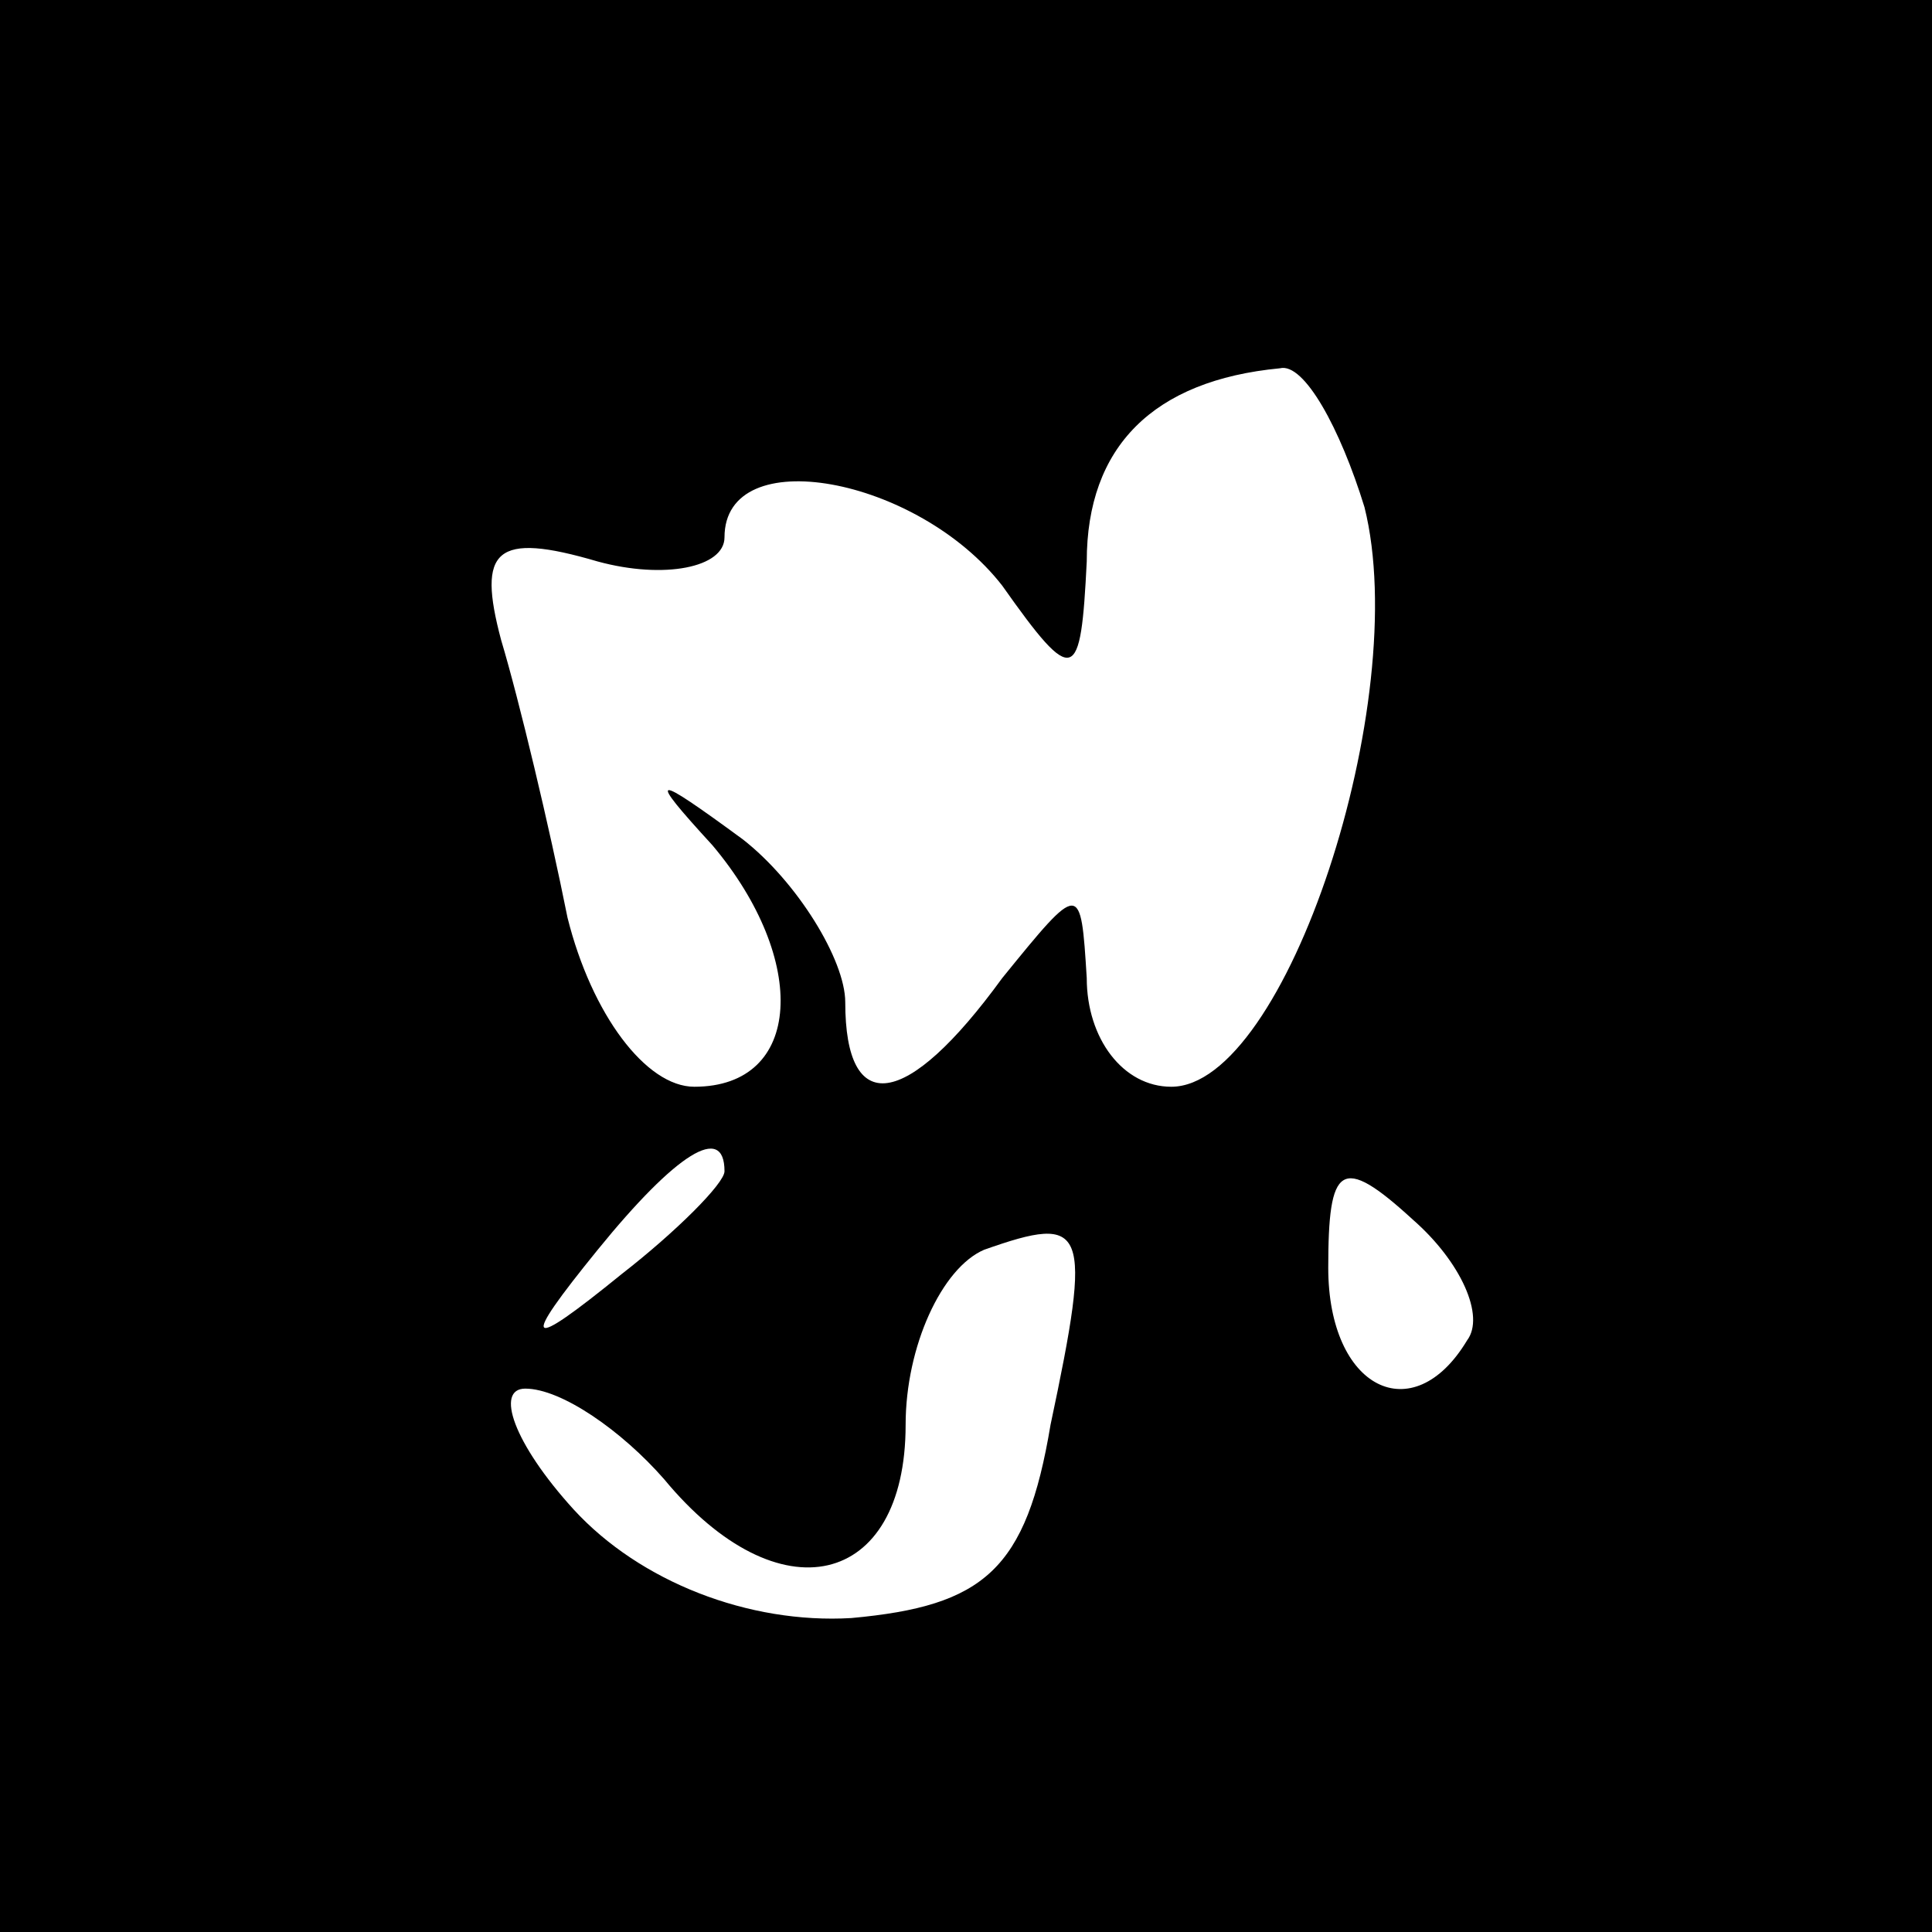 <?xml version="1.0" standalone="no"?>
<!DOCTYPE svg PUBLIC "-//W3C//DTD SVG 20010904//EN"
 "http://www.w3.org/TR/2001/REC-SVG-20010904/DTD/svg10.dtd">
<svg version="1.0" xmlns="http://www.w3.org/2000/svg"
 width="32pt" height="32pt" viewBox="0 0 32 32"
 preserveAspectRatio="xMidYMid meet">
<rect x="0" y="0" width="32" height="32" fill="#808080" stroke="none"/>
<g transform="translate(0,32) scale(0.1,-0.1)"
fill="#000000" stroke="none">
<path fill="#000000" stroke="none" d="M0 160 l0 -160 160 0 160 0 0 160 0
160 -160 0 -160 0 0 -160z"/>
<path fill="#ffffff" stroke="none" d="M226 236 c8 -32 -13 -96 -32 -96 -8 0
-14 8 -14 18 -1 16 -1 16 -14 0 -16 -22 -26 -23 -26 -4 0 7 -8 20 -17 27 -15
11 -16 11 -5 -1 16 -19 15 -40 -3 -40 -8 0 -17 12 -21 28 -3 15 -8 36 -11 46
-4 15 -1 18 16 13 11 -3 21 -1 21 4 0 16 32 10 46 -8 12 -17 13 -16 14 4 0 19
11 30 32 32 4 1 10 -10 14 -23z"/>
<path fill="#ffffff" stroke="none" d="M120 126 c0 -2 -8 -10 -17 -17 -16 -13
-17 -12 -4 4 13 16 21 21 21 13z"/>
<path fill="#ffffff" stroke="none" d="M243 98 c-9 -15 -23 -8 -23 12 0 17 2
19 14 8 8 -7 12 -16 9 -20z"/>
<path fill="#ffffff" stroke="none" d="M174 84 c-4 -24 -11 -30 -33 -32 -17
-1 -35 6 -46 18 -10 11 -13 20 -8 20 6 0 16 -7 23 -15 19 -23 40 -18 40 9 0
13 6 26 13 29 17 6 18 4 11 -29z"/>
</g>
</svg>
